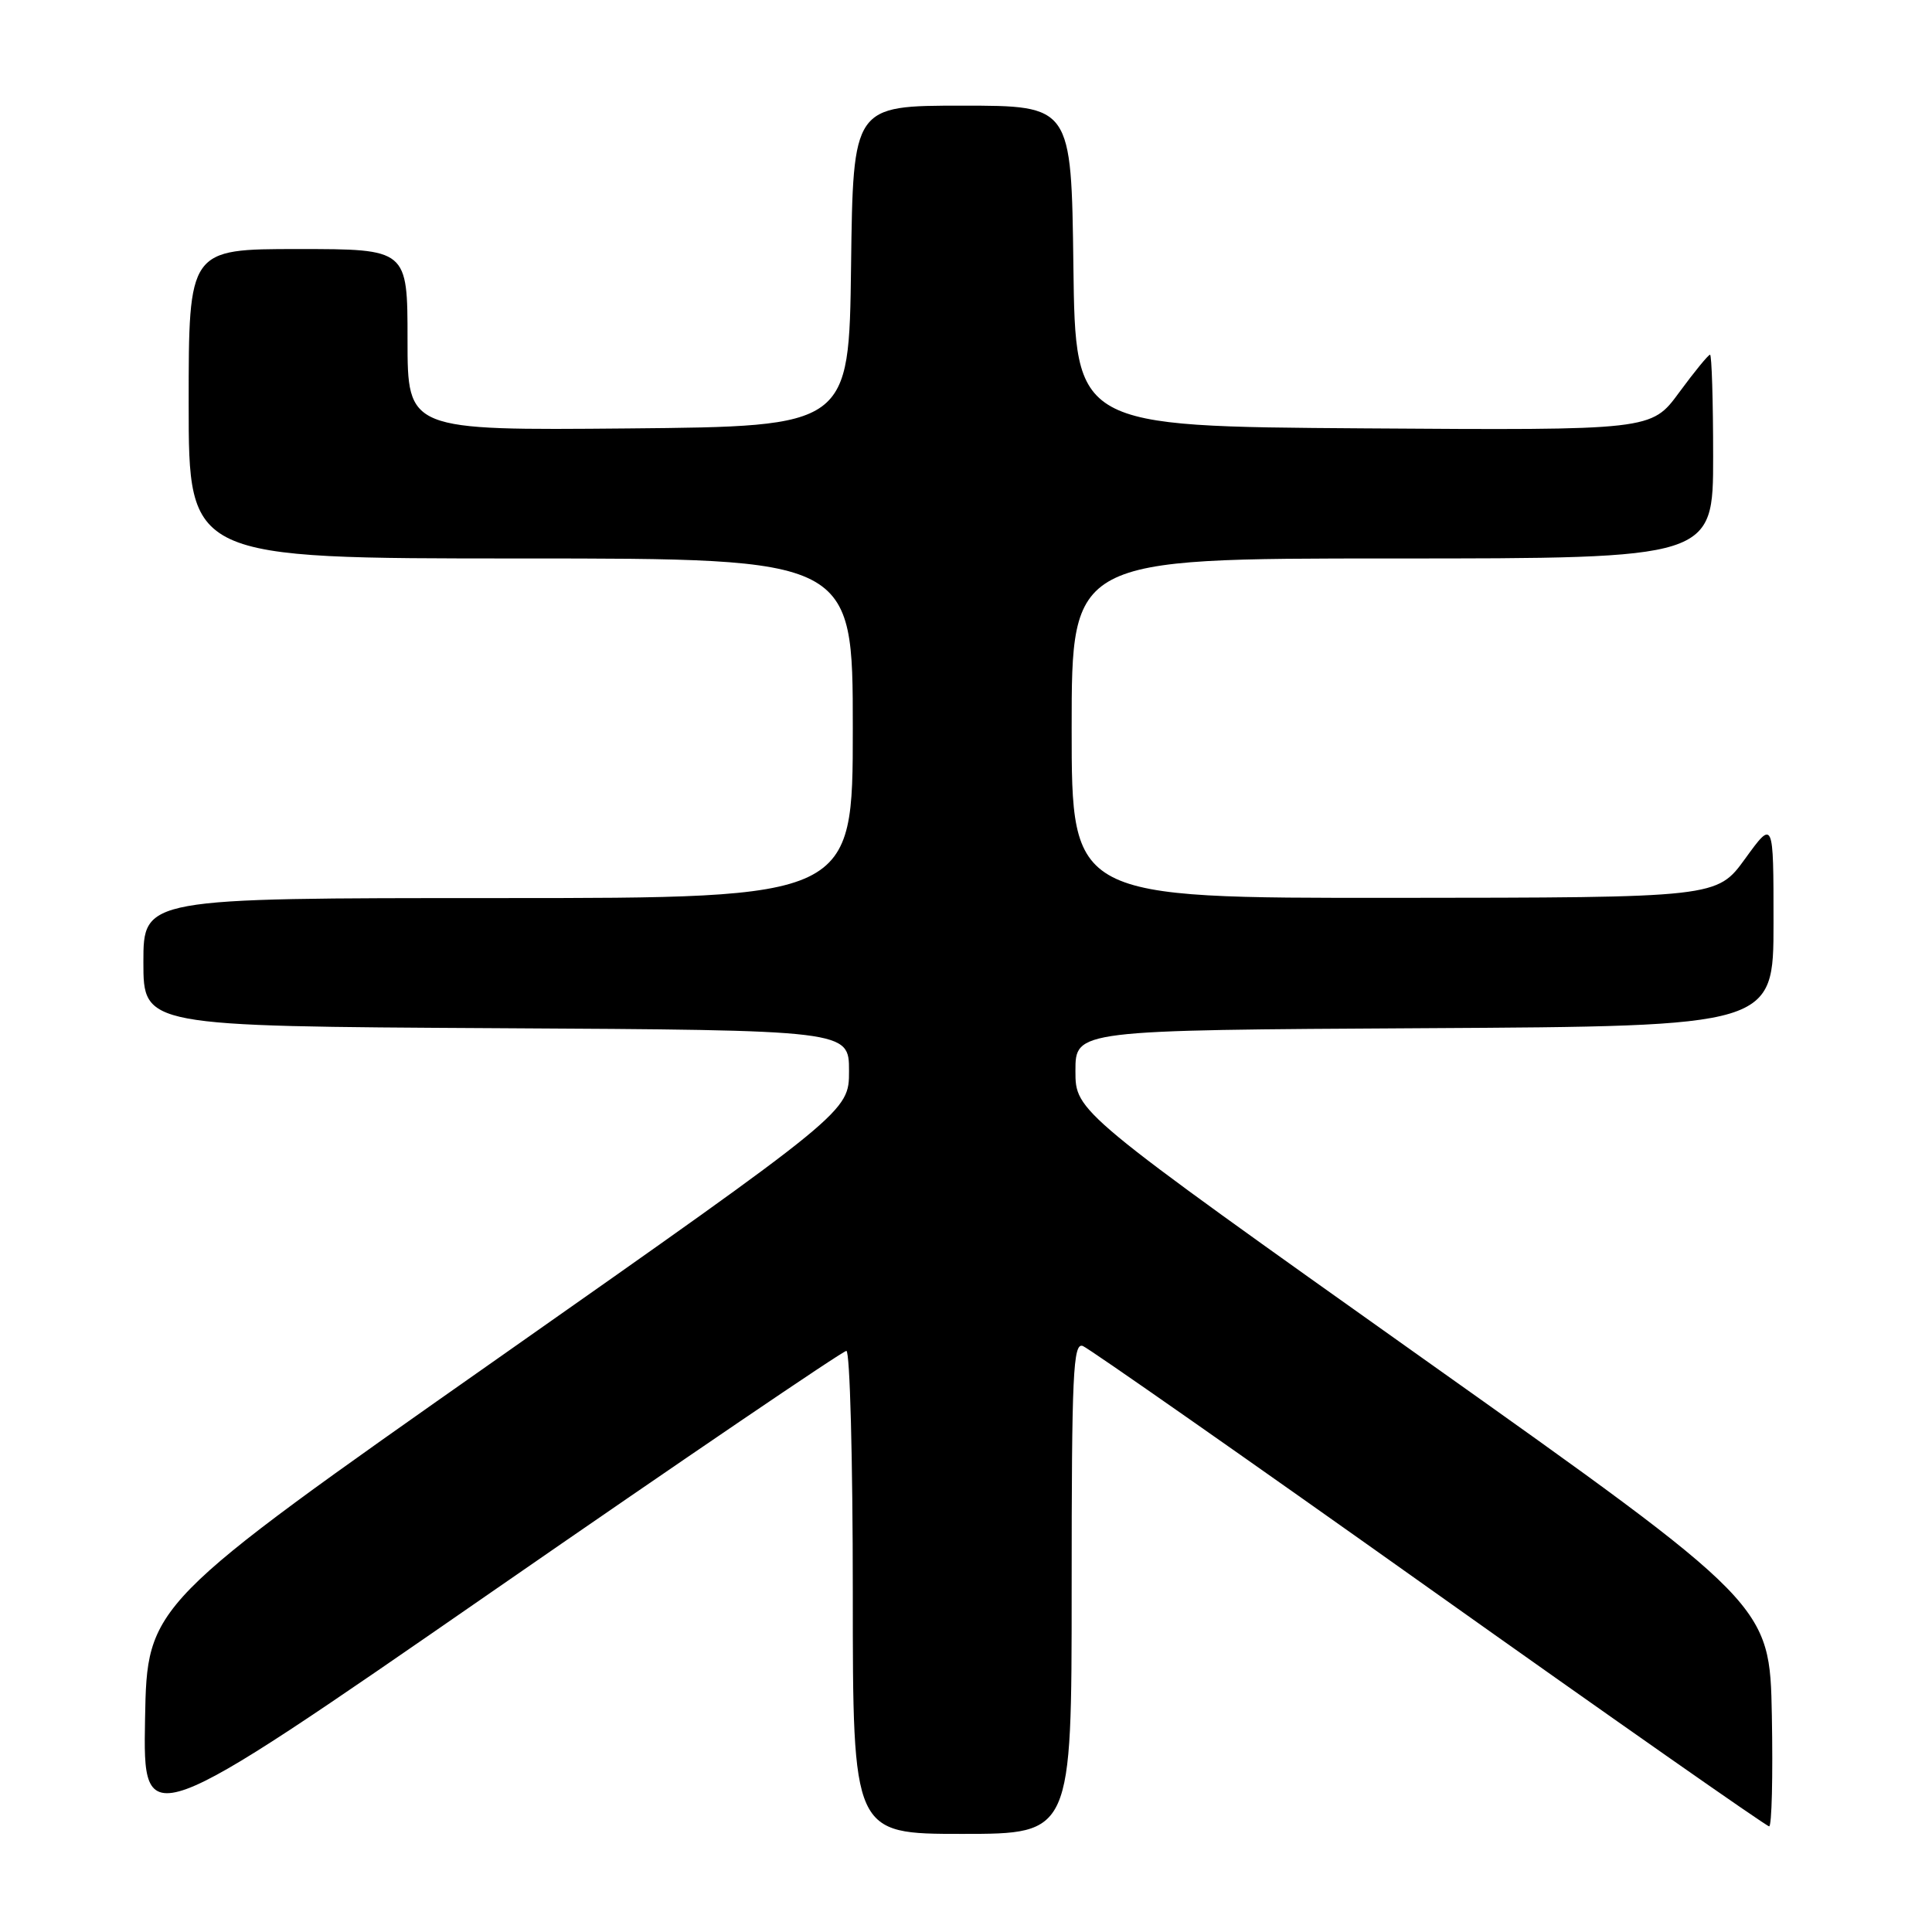 <?xml version="1.0" encoding="UTF-8" standalone="no"?>
<!DOCTYPE svg PUBLIC "-//W3C//DTD SVG 1.1//EN" "http://www.w3.org/Graphics/SVG/1.1/DTD/svg11.dtd" >
<svg xmlns="http://www.w3.org/2000/svg" xmlns:xlink="http://www.w3.org/1999/xlink" version="1.1" viewBox="0 0 256 256">
 <g >
 <path fill="currentColor"
d=" M 112.15 179.00 C 112.62 179.00 113.00 193.40 113.00 211.00 C 113.00 243.00 113.00 243.00 127.50 243.00 C 142.00 243.00 142.00 243.00 142.00 210.39 C 142.00 182.02 142.19 177.86 143.48 178.35 C 144.29 178.67 164.95 193.11 189.37 210.46 C 213.80 227.81 234.07 242.00 234.42 242.00 C 234.77 242.00 234.93 235.39 234.78 227.31 C 234.50 212.62 234.50 212.62 188.50 179.97 C 142.50 147.31 142.50 147.31 142.50 141.90 C 142.50 136.50 142.50 136.50 188.75 136.24 C 235.00 135.98 235.00 135.98 235.00 122.29 C 235.00 108.60 235.00 108.60 231.25 113.77 C 227.50 118.94 227.50 118.94 184.75 118.97 C 142.00 119.00 142.00 119.00 142.00 96.50 C 142.00 74.00 142.00 74.00 184.50 74.00 C 227.00 74.00 227.00 74.00 227.00 60.50 C 227.00 53.08 226.81 47.00 226.59 47.00 C 226.36 47.00 224.51 49.26 222.49 52.01 C 218.81 57.02 218.81 57.02 180.66 56.76 C 142.50 56.50 142.50 56.50 142.23 35.25 C 141.96 14.00 141.96 14.00 127.50 14.00 C 113.04 14.00 113.04 14.00 112.77 35.25 C 112.50 56.50 112.50 56.50 83.25 56.77 C 54.00 57.03 54.00 57.03 54.00 45.02 C 54.00 33.00 54.00 33.00 39.50 33.00 C 25.00 33.00 25.00 33.00 25.00 53.50 C 25.00 74.00 25.00 74.00 69.00 74.00 C 113.00 74.00 113.00 74.00 113.00 96.50 C 113.00 119.00 113.00 119.00 66.00 119.00 C 19.00 119.00 19.00 119.00 19.00 127.49 C 19.00 135.98 19.00 135.98 65.75 136.24 C 112.50 136.50 112.50 136.50 112.50 141.90 C 112.50 147.30 112.50 147.30 66.00 179.97 C 19.50 212.63 19.50 212.63 19.22 227.78 C 18.95 242.92 18.95 242.92 65.12 210.96 C 90.51 193.38 111.68 179.00 112.15 179.00 Z "/>
</g>
</svg>